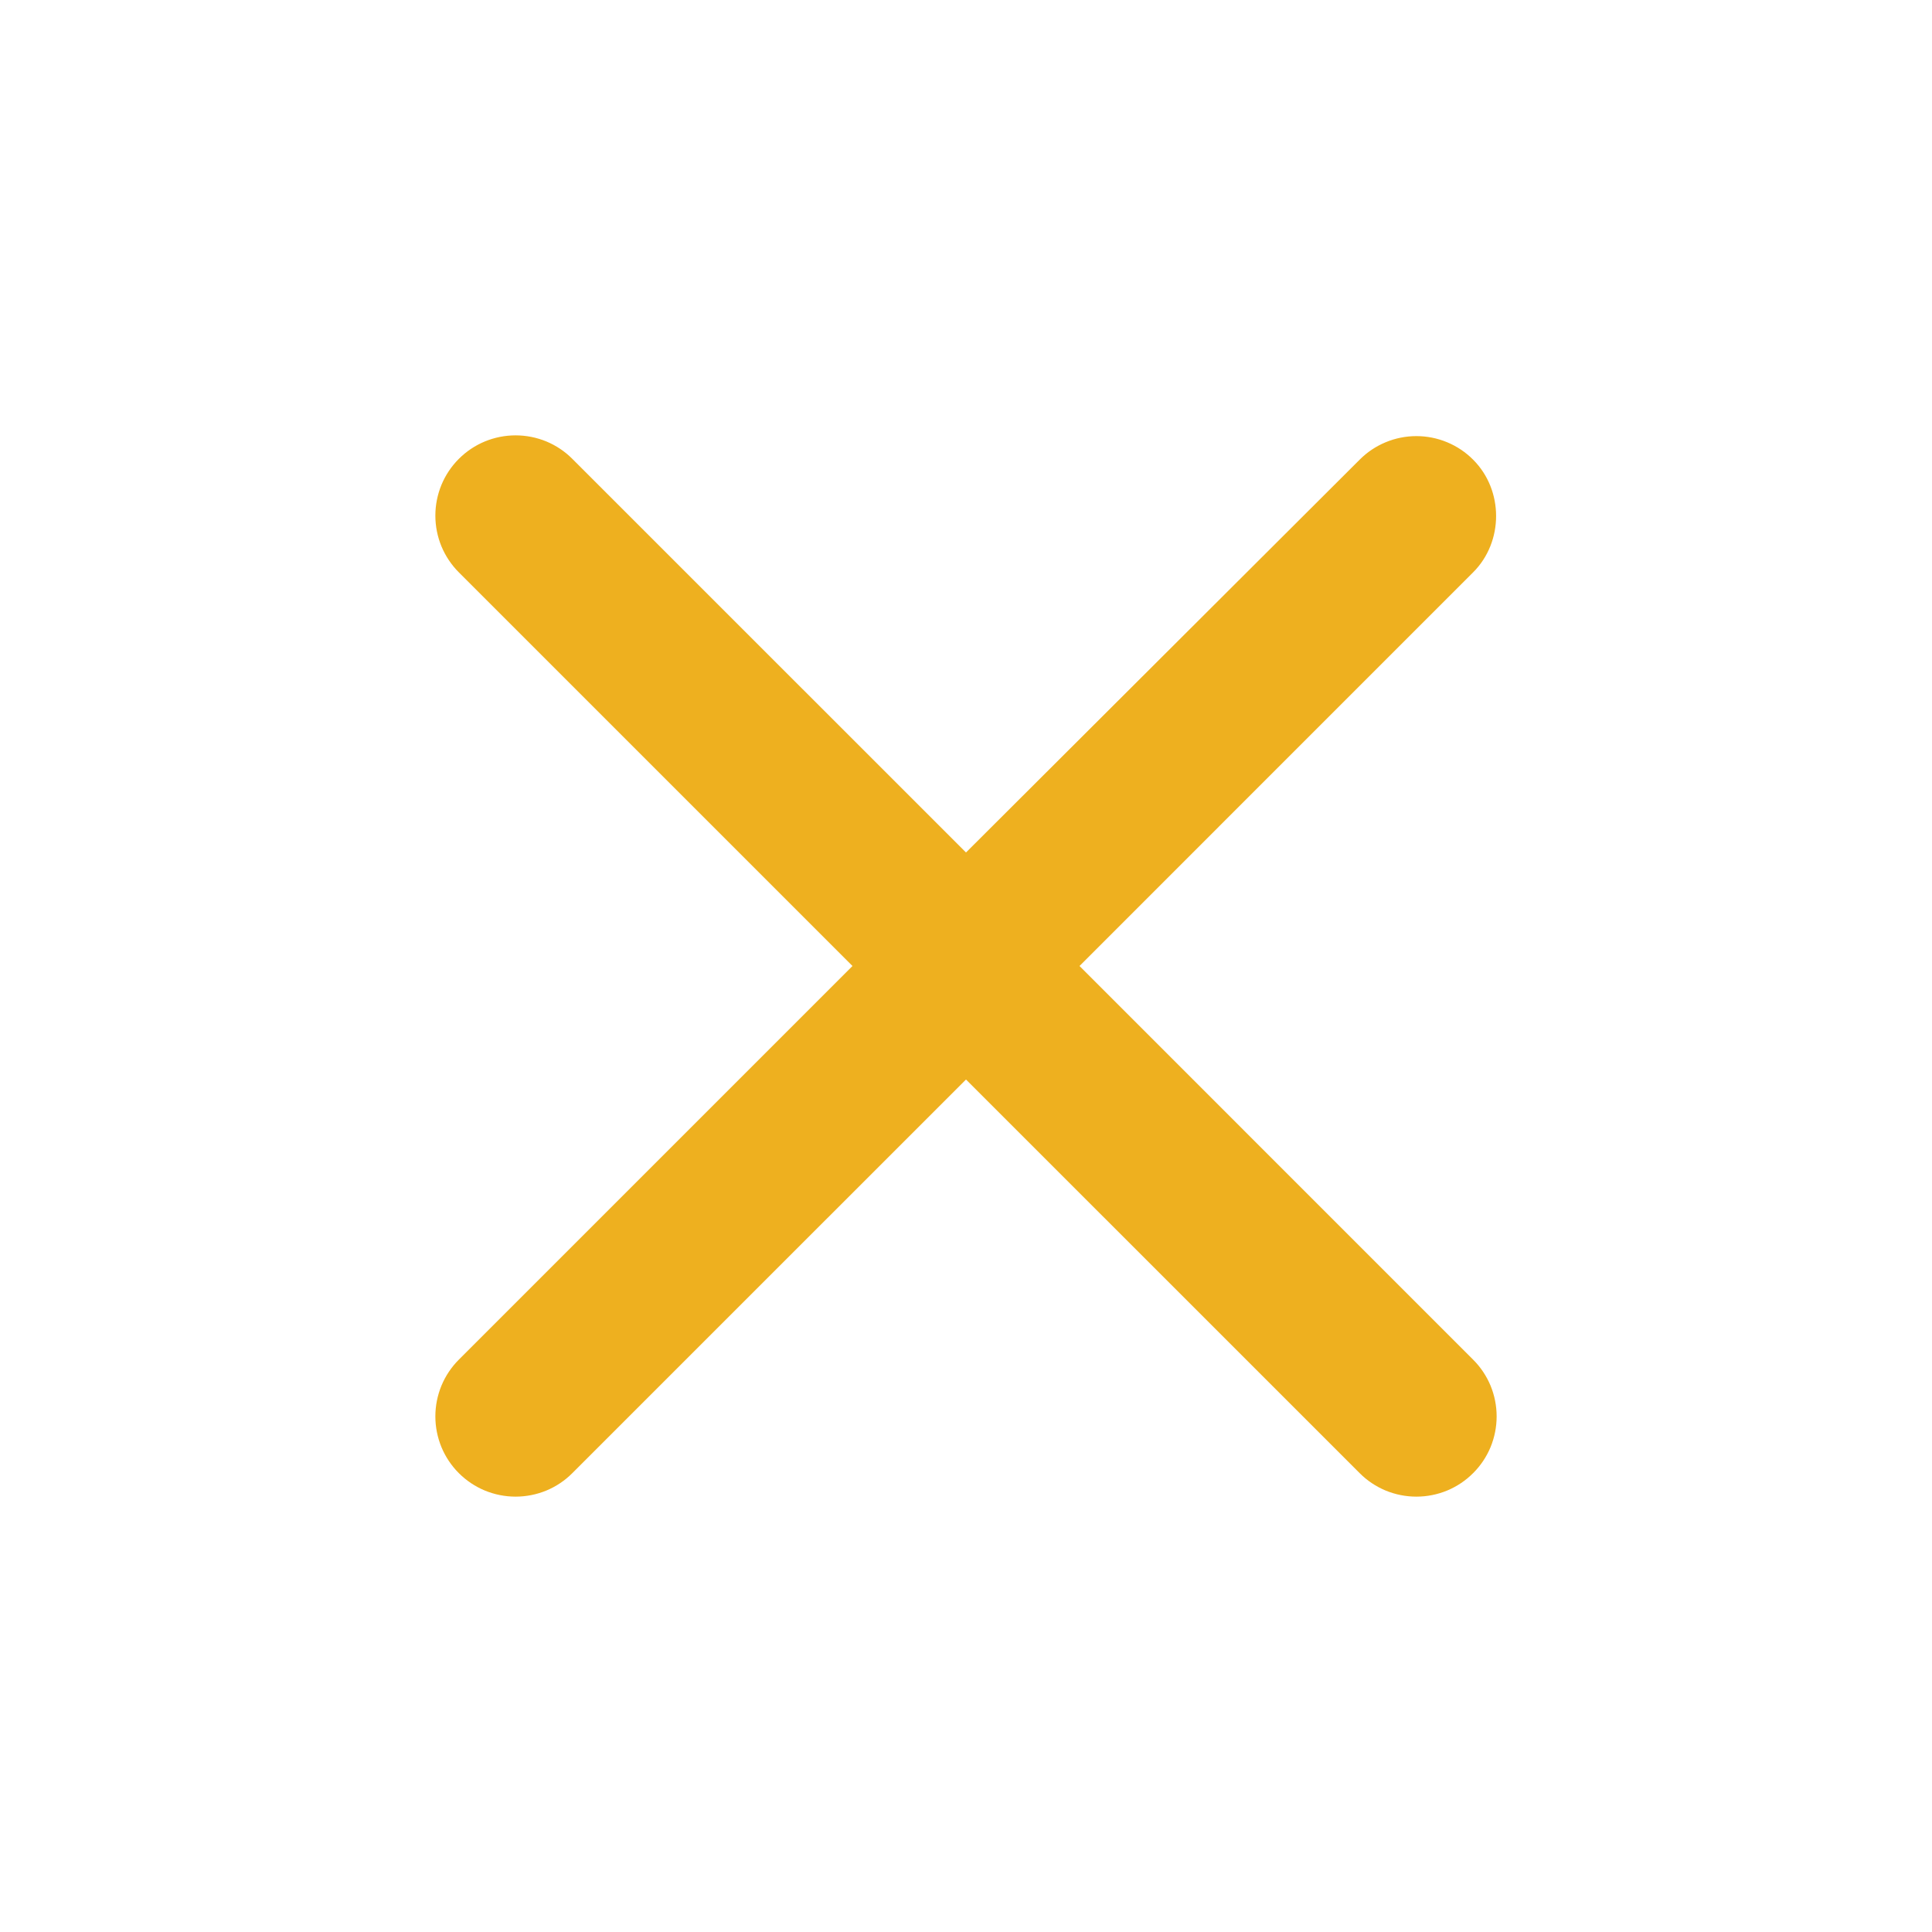 <svg width="41" height="41" viewBox="0 0 41 41" fill="none" xmlns="http://www.w3.org/2000/svg">
<path d="M31.262 9.755C31.104 9.596 30.917 9.471 30.71 9.385C30.503 9.299 30.282 9.255 30.058 9.255C29.834 9.255 29.613 9.299 29.406 9.385C29.199 9.471 29.012 9.596 28.854 9.755L20.5 18.091L12.146 9.738C11.988 9.579 11.8 9.454 11.594 9.368C11.387 9.283 11.165 9.239 10.942 9.239C10.718 9.239 10.497 9.283 10.29 9.368C10.083 9.454 9.896 9.579 9.737 9.738C9.579 9.896 9.454 10.083 9.368 10.29C9.283 10.497 9.239 10.718 9.239 10.942C9.239 11.166 9.283 11.387 9.368 11.594C9.454 11.8 9.579 11.988 9.737 12.146L18.091 20.5L9.737 28.854C9.579 29.012 9.454 29.2 9.368 29.406C9.283 29.613 9.239 29.834 9.239 30.058C9.239 30.282 9.283 30.503 9.368 30.71C9.454 30.917 9.579 31.104 9.737 31.262C9.896 31.421 10.083 31.546 10.29 31.632C10.497 31.717 10.718 31.761 10.942 31.761C11.165 31.761 11.387 31.717 11.594 31.632C11.8 31.546 11.988 31.421 12.146 31.262L20.5 22.909L28.854 31.262C29.012 31.421 29.2 31.546 29.406 31.632C29.613 31.717 29.834 31.761 30.058 31.761C30.282 31.761 30.503 31.717 30.71 31.632C30.916 31.546 31.104 31.421 31.262 31.262C31.421 31.104 31.546 30.917 31.632 30.71C31.717 30.503 31.761 30.282 31.761 30.058C31.761 29.834 31.717 29.613 31.632 29.406C31.546 29.2 31.421 29.012 31.262 28.854L22.909 20.5L31.262 12.146C31.912 11.497 31.912 10.404 31.262 9.755Z" fill="#EEB01F"/>
</svg>
